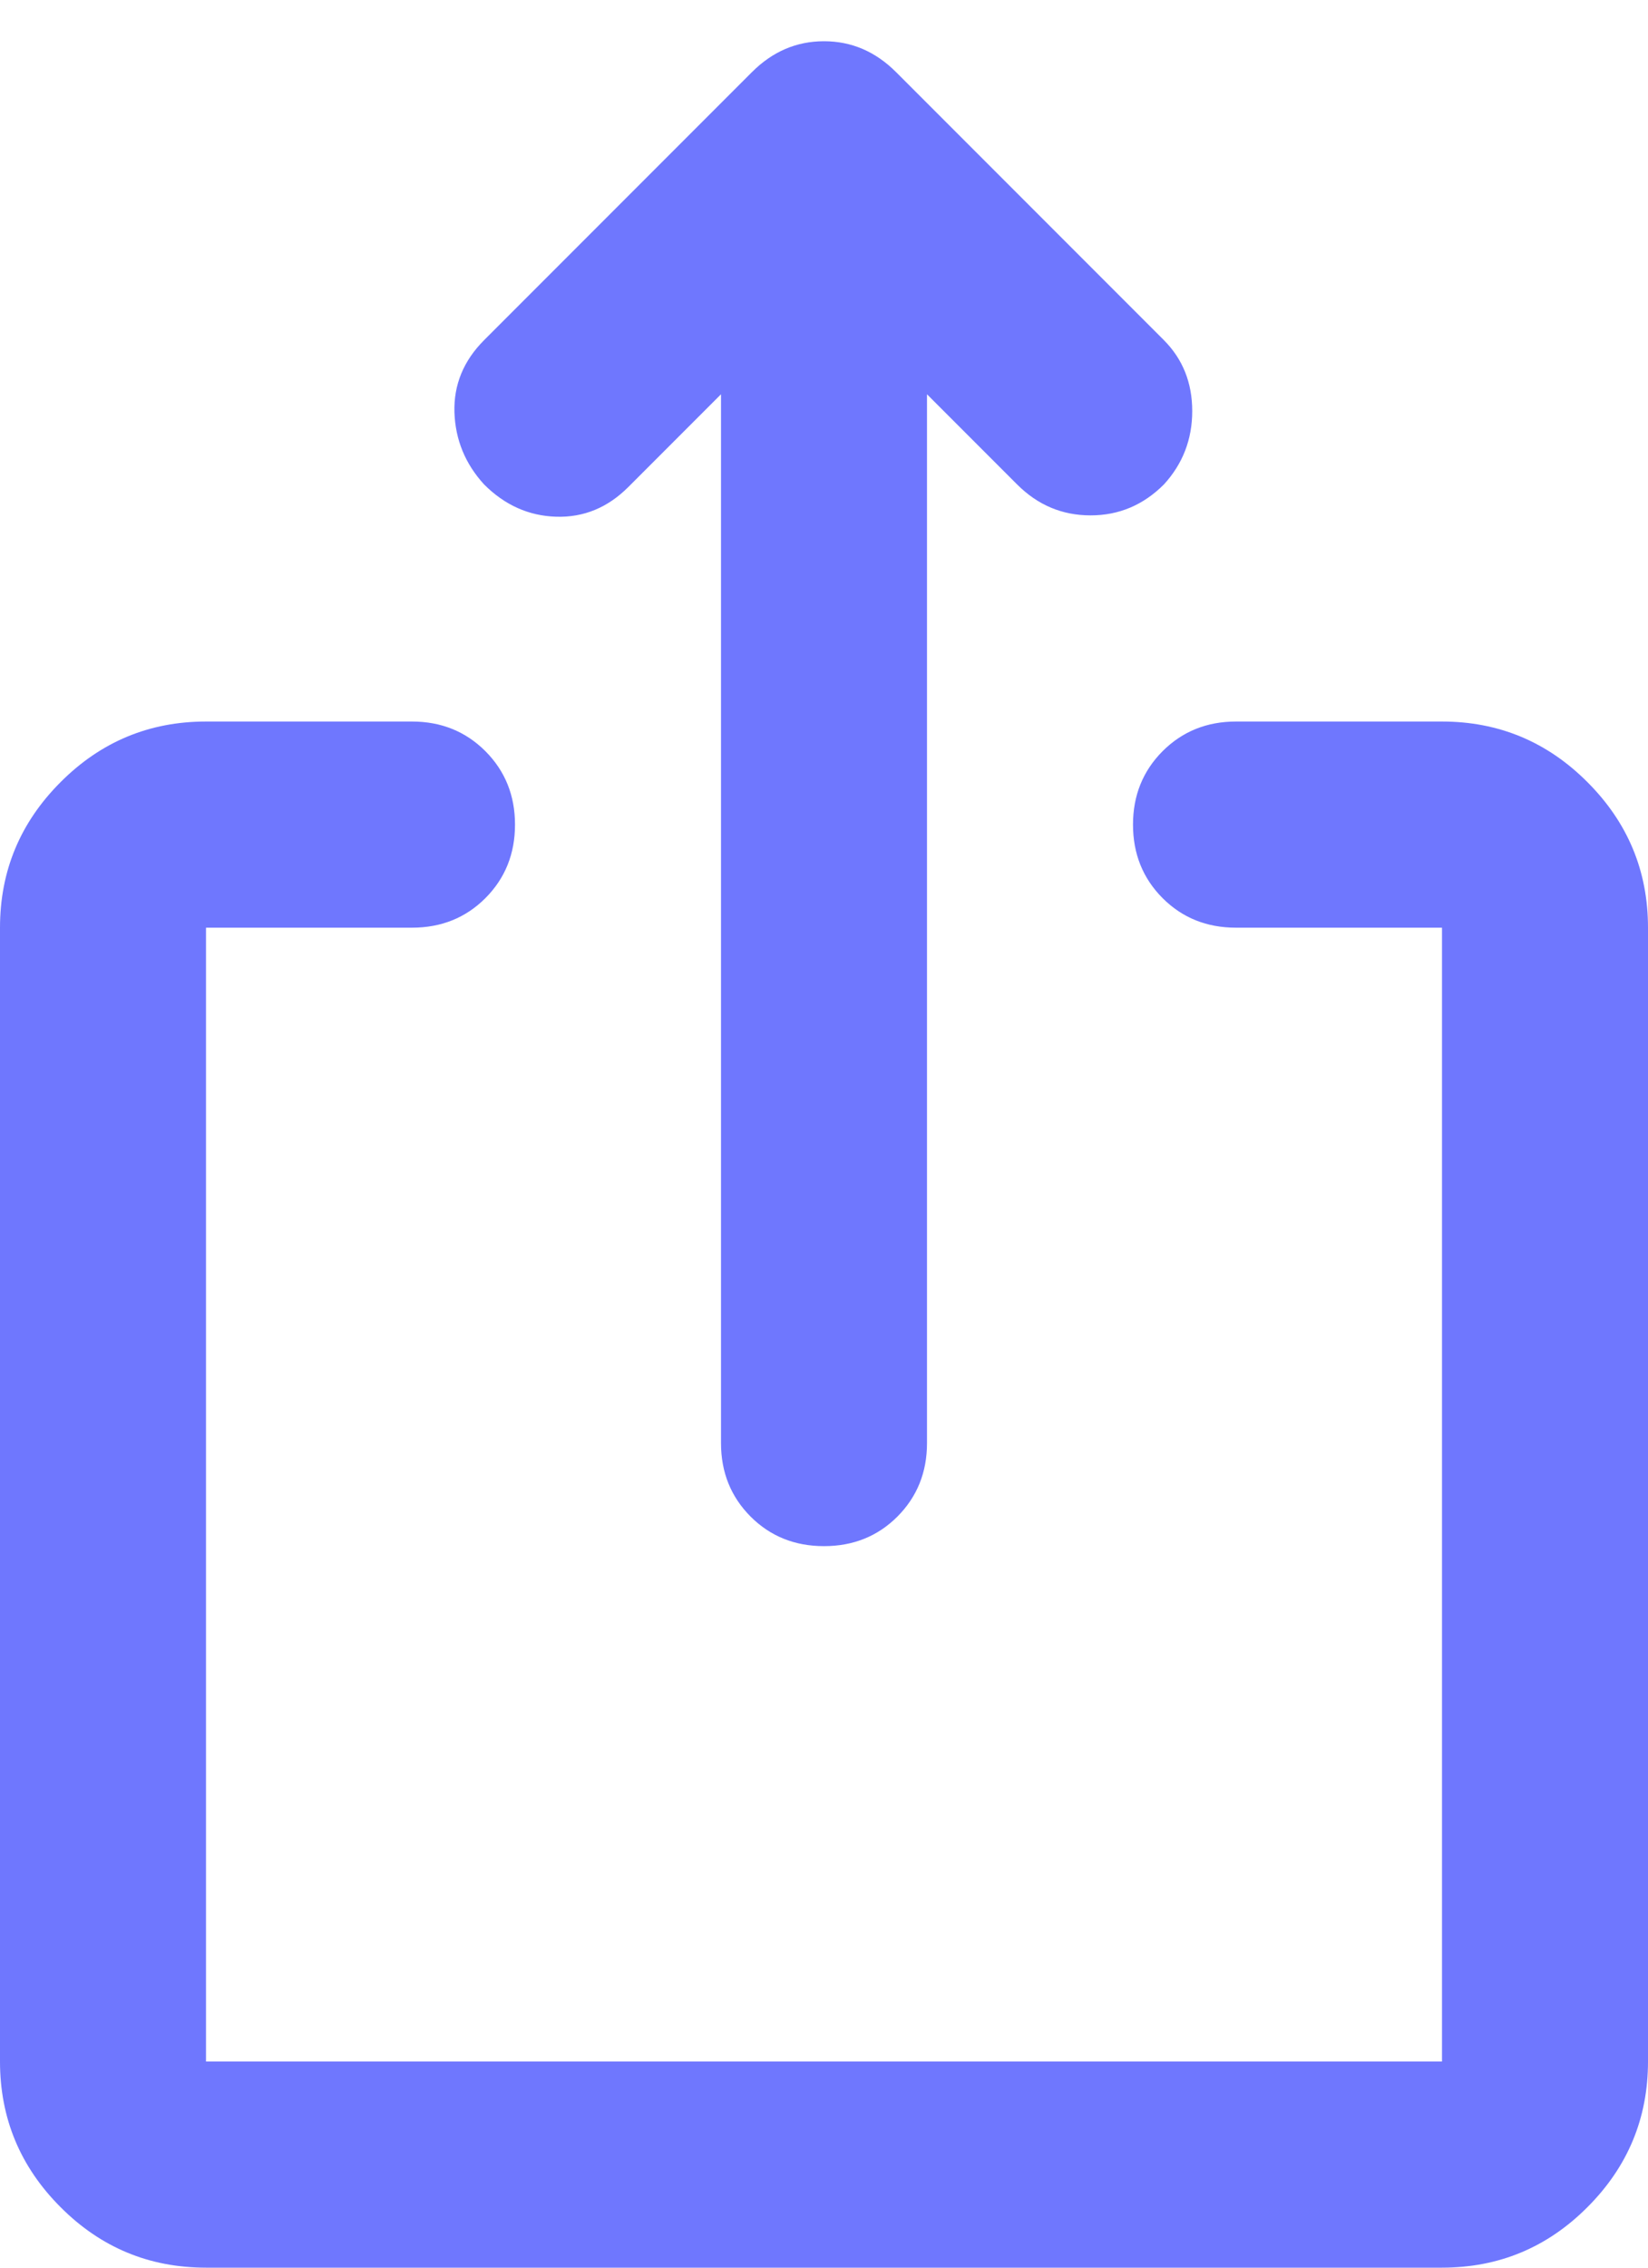 <svg width="16" height="22" viewBox="0 0 16 22" fill="none" xmlns="http://www.w3.org/2000/svg">
<path d="M2 22C1.45 22 0.979 21.805 0.588 21.413C0.196 21.021 0 20.55 0 20V9C0 8.45 0.196 7.98 0.588 7.588C0.979 7.196 1.45 7 2 7H4C4.283 7 4.521 7.096 4.713 7.288C4.904 7.48 5 7.717 5 8C5 8.284 4.904 8.521 4.713 8.713C4.521 8.905 4.283 9 4 9H2V20H14V9H12C11.717 9 11.479 8.905 11.287 8.713C11.096 8.521 11 8.284 11 8C11 7.717 11.096 7.48 11.287 7.288C11.479 7.096 11.717 7 12 7H14C14.55 7 15.021 7.196 15.412 7.588C15.804 7.98 16 8.45 16 9V20C16 20.55 15.804 21.021 15.412 21.413C15.021 21.805 14.55 22 14 22H2ZM7 3.825L6.1 4.725C5.9 4.925 5.667 5.021 5.4 5.013C5.133 5.005 4.9 4.9 4.7 4.7C4.517 4.5 4.421 4.267 4.412 4C4.404 3.734 4.5 3.5 4.7 3.3L7.3 0.7C7.5 0.5 7.733 0.4 8 0.4C8.267 0.4 8.5 0.5 8.7 0.7L11.3 3.3C11.483 3.484 11.575 3.713 11.575 3.988C11.575 4.263 11.483 4.5 11.3 4.7C11.1 4.9 10.863 5 10.588 5C10.312 5 10.075 4.9 9.875 4.7L9 3.825V14C9 14.284 8.904 14.521 8.713 14.713C8.521 14.905 8.283 15 8 15C7.717 15 7.479 14.905 7.287 14.713C7.096 14.521 7 14.284 7 14V3.825Z" fill="#6F77FE"/>
</svg>
